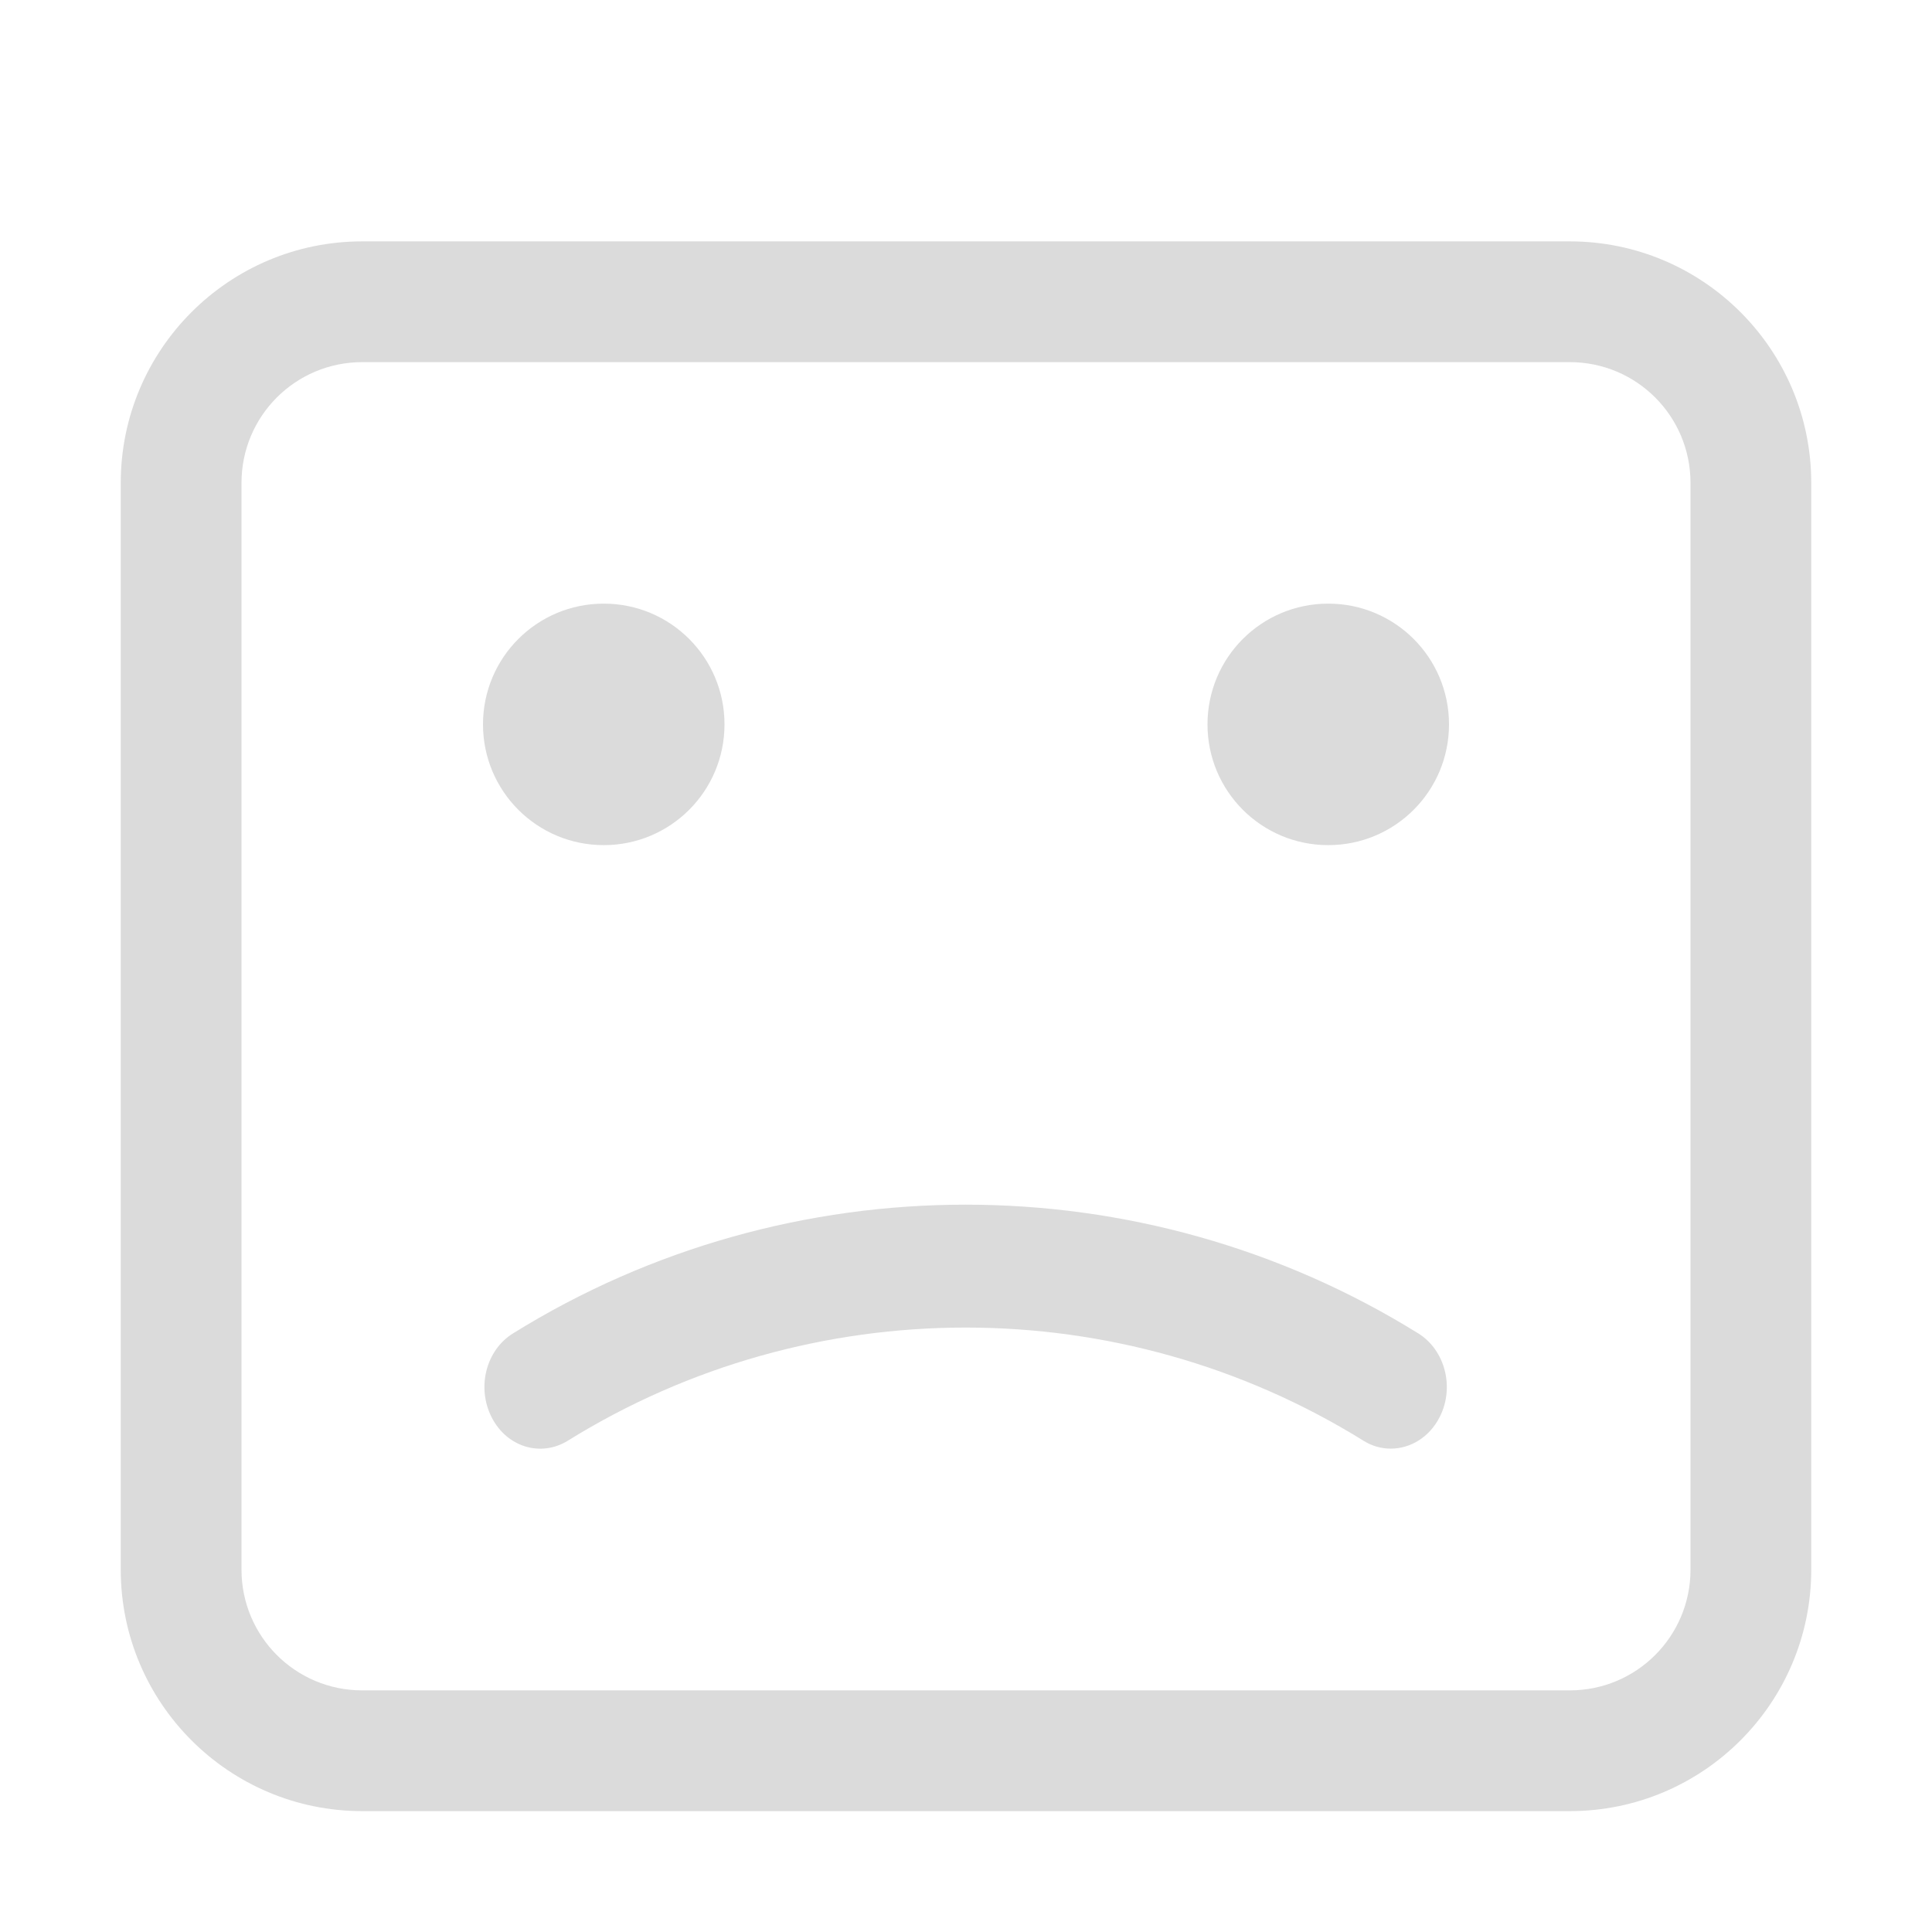 <?xml version="1.0" standalone="no"?><!DOCTYPE svg PUBLIC "-//W3C//DTD SVG 1.1//EN" "http://www.w3.org/Graphics/SVG/1.1/DTD/svg11.dtd"><svg t="1597975279715" class="icon" viewBox="0 0 1024 1024" version="1.1" xmlns="http://www.w3.org/2000/svg" p-id="749" xmlns:xlink="http://www.w3.org/1999/xlink" width="200" height="200"><defs><style type="text/css"></style></defs><path d="M320 447.936c35.392 0 64-28.608 64-64s-28.608-64-64-64-64 28.608-64 64S284.608 447.936 320 447.936zM751.744 706.752c-146.496-91.008-333.44-91.008-479.872 0-14.336 8.896-19.328 28.736-11.264 44.48 8 15.744 26.048 21.248 40.384 12.352 128.704-79.936 292.864-79.936 421.632 0 4.544 2.88 9.6 4.224 14.528 4.224 10.368 0 20.416-6.016 25.856-16.64C771.072 735.488 766.016 715.648 751.744 706.752zM832 127.936 192 127.936c-70.656 0-128 57.344-128 128l0 576c0 70.656 57.344 128 128 128l640 0c70.656 0 128-57.344 128-128l0-576C960 185.28 902.656 127.936 832 127.936zM896 831.936c0 35.392-28.608 64-64 64L192 895.936c-35.392 0-64-28.608-64-64l0-576c0-35.392 28.608-64 64-64l640 0c35.392 0 64 28.608 64 64L896 831.936zM704 319.936c-35.392 0-64 28.608-64 64s28.608 64 64 64 64-28.608 64-64S739.392 319.936 704 319.936z" p-id="750" fill="#dbdbdb"></path></svg>